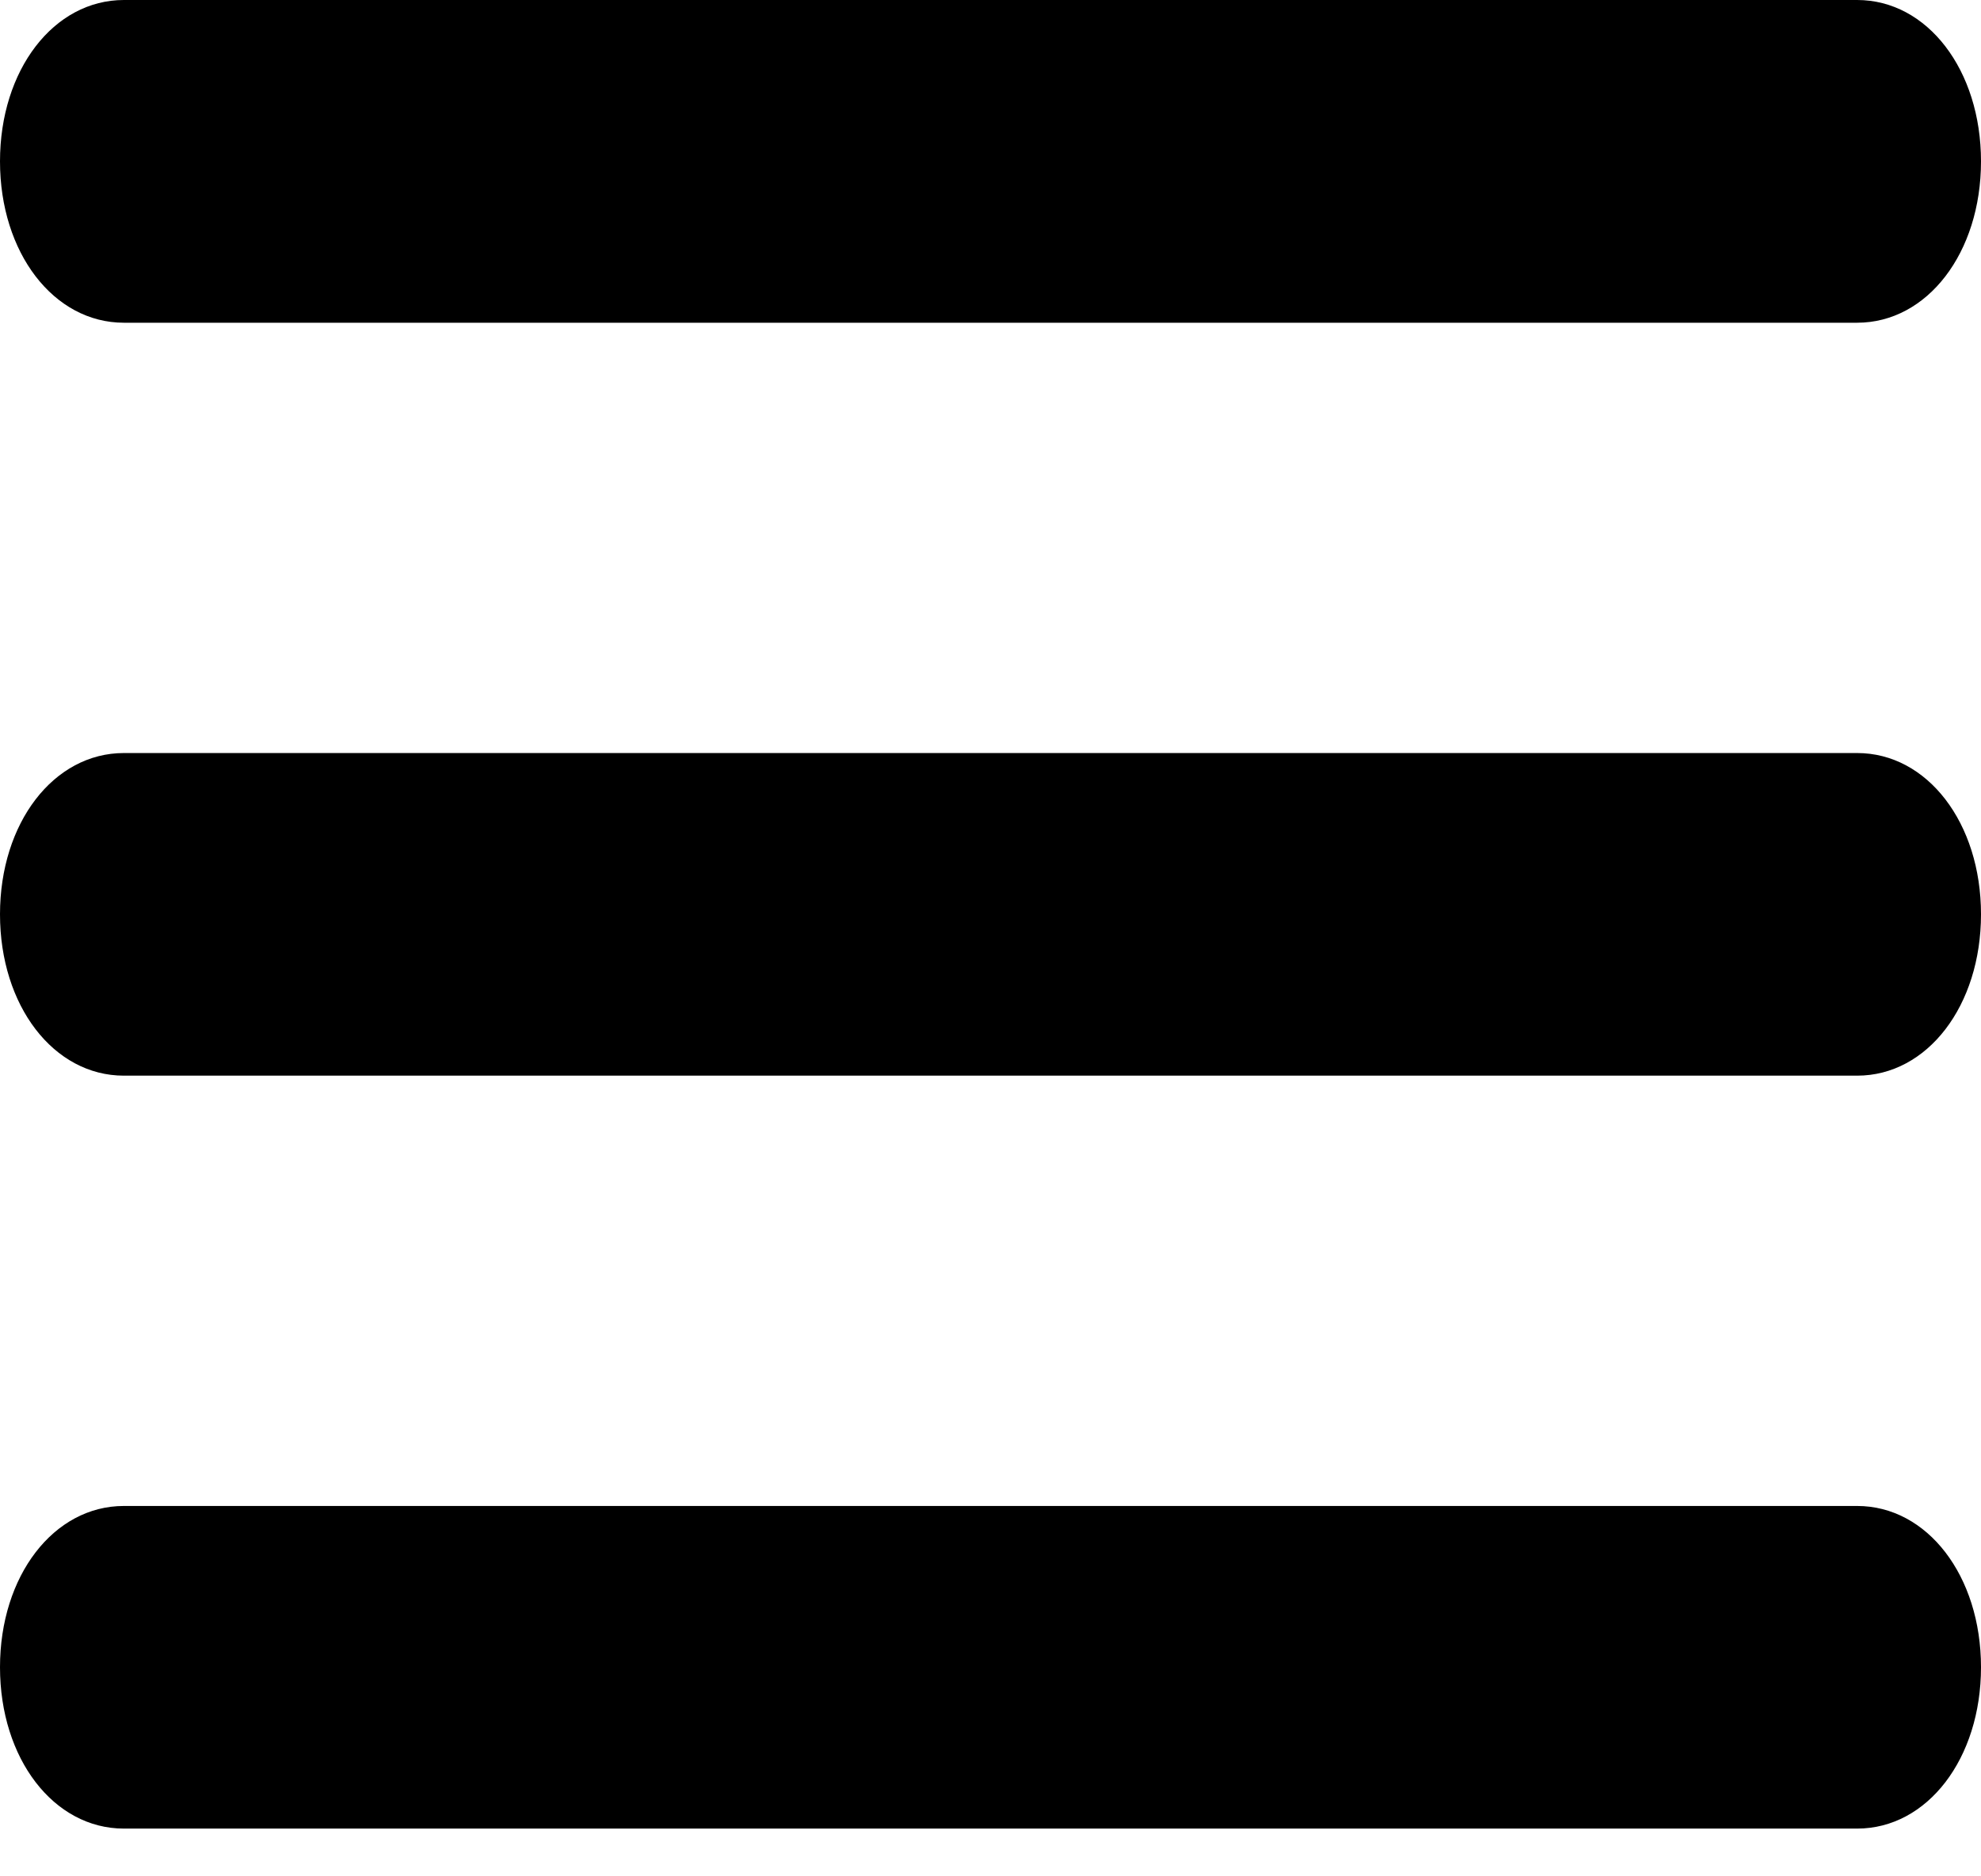 <svg width="19" height="18" viewBox="0 0 19 18" fill="none" xmlns="http://www.w3.org/2000/svg">
<g id="Burger_Menu">
<path id="Vector" d="M17.812 3.096H1.188C0.515 3.096 0 2.425 0 1.548C0 0.671 0.515 0 1.188 0H17.812C18.485 0 19 0.671 19 1.548C19 2.425 18.485 3.096 17.812 3.096Z" fill="black"/>
<path id="Vector_2" d="M17.812 10.319H1.188C0.515 10.319 0 9.649 0 8.771C0 7.894 0.515 7.224 1.188 7.224H17.812C18.485 7.224 19 7.894 19 8.771C19 9.649 18.485 10.319 17.812 10.319Z" fill="black"/>
<path id="Vector_3" d="M17.812 17.542H1.188C0.515 17.542 0 16.871 0 15.994C0 15.117 0.515 14.447 1.188 14.447H17.812C18.485 14.447 19 15.117 19 15.994C19 16.871 18.485 17.542 17.812 17.542Z" fill="black"/>
</g>
</svg>
